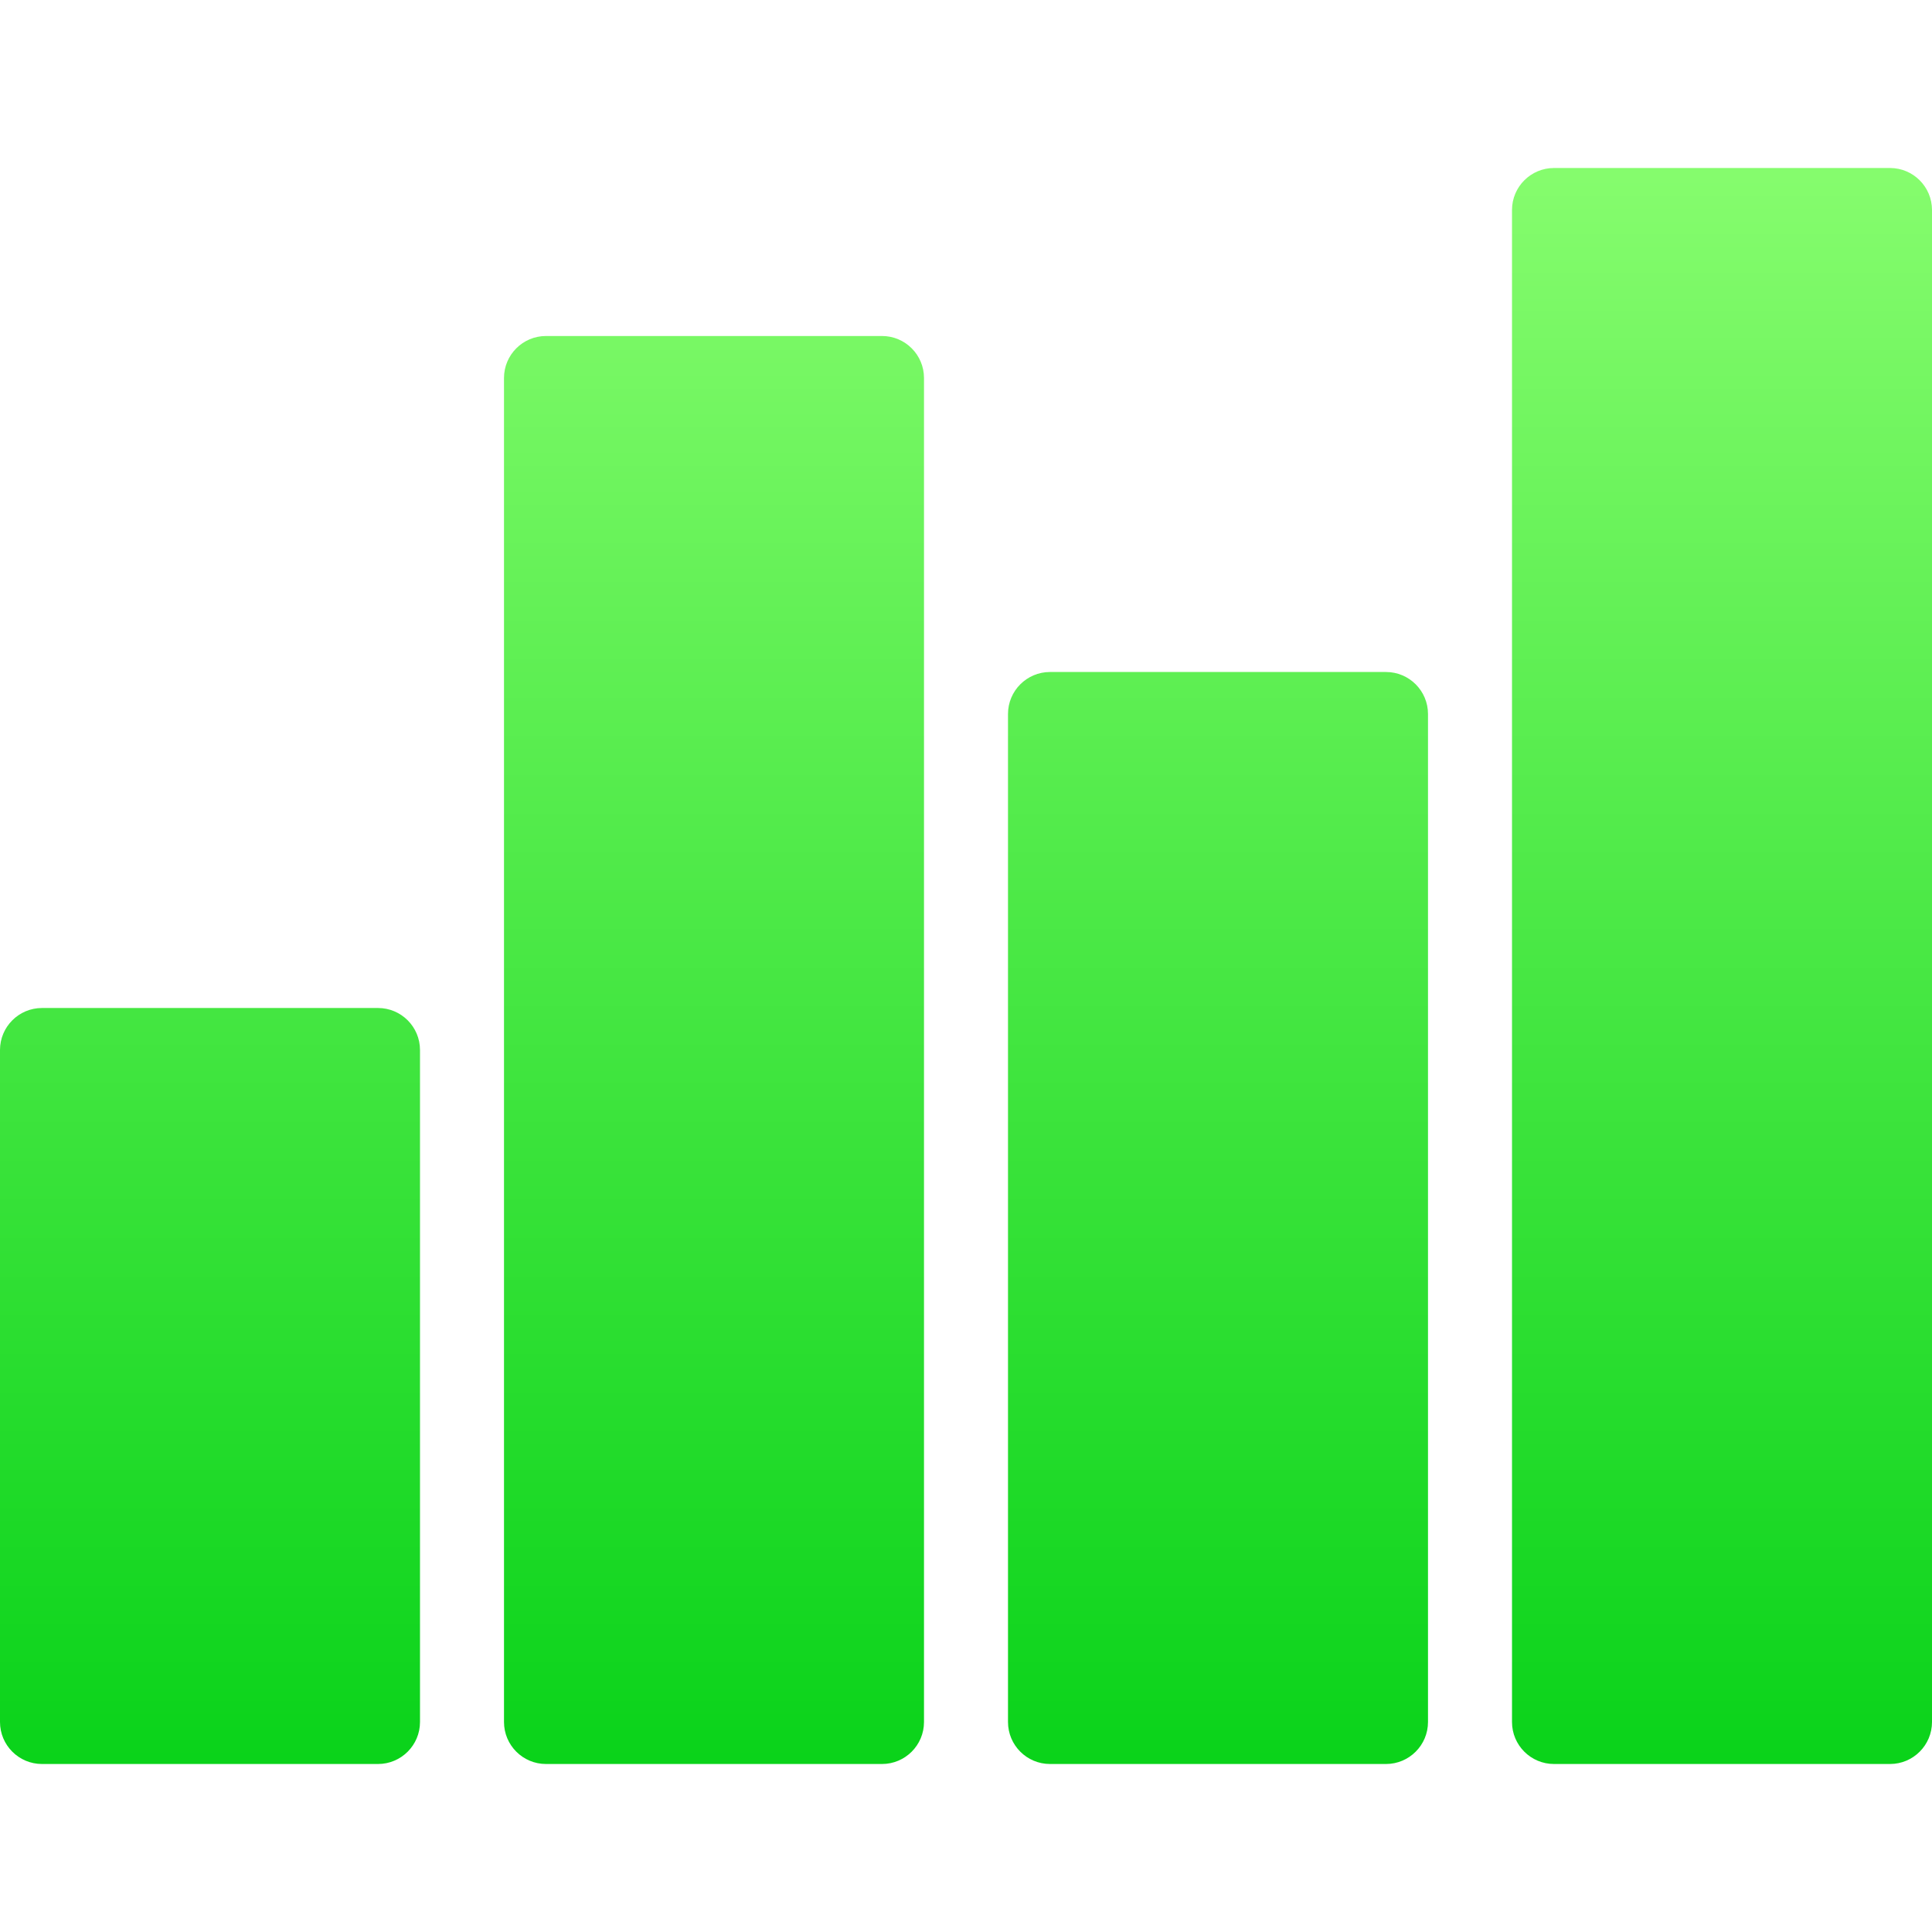 <?xml version="1.0" encoding="iso-8859-1"?>
<!-- Generator: Adobe Illustrator 19.0.0, SVG Export Plug-In . SVG Version: 6.00 Build 0)  -->
<svg version="1.1" id="Capa_1" xmlns="http://www.w3.org/2000/svg" xmlns:xlink="http://www.w3.org/1999/xlink" x="0px" y="0px"
	 viewBox="0 0 512 512" style="enable-background:new 0 0 512 512;" xml:space="preserve">
<linearGradient id="SVGID_1_" gradientUnits="userSpaceOnUse" x1="-330.578" y1="266.699" x2="-330.578" y2="267.699" gradientTransform="matrix(512 0 0 422.957 169512.047 -112756.742)">
	<stop  offset="0" style="stop-color:#85FC6D"/>
	<stop  offset="1" style="stop-color:#0AD31A"/>
</linearGradient>
<path style="fill:url(#SVGID_1_);" d="M500.87,44.522h-89.043c-6.144,0-11.13,4.986-11.13,11.13v400.696
	c0,6.144,4.986,11.13,11.13,11.13h89.043c6.144,0,11.13-4.986,11.13-11.13V55.652C512,49.508,507.014,44.522,500.87,44.522
	 M367.304,178.087h-89.043c-6.144,0-11.13,4.986-11.13,11.13v267.13c0,6.144,4.986,11.13,11.13,11.13h89.043
	c6.144,0,11.13-4.986,11.13-11.13v-267.13C378.435,183.073,373.448,178.087,367.304,178.087 M233.739,89.043h-89.043
	c-6.144,0-11.13,4.986-11.13,11.13v356.174c0,6.144,4.986,11.13,11.13,11.13h89.043c6.144,0,11.13-4.986,11.13-11.13V100.174
	C244.87,94.03,239.883,89.043,233.739,89.043 M111.304,278.261v178.087c0,6.144-4.986,11.13-11.13,11.13H11.13
	c-6.144,0-11.13-4.986-11.13-11.13V278.261c0-6.144,4.986-11.13,11.13-11.13h89.043C106.318,267.13,111.304,272.117,111.304,278.261
	"/>
<g>
</g>
<g>
</g>
<g>
</g>
<g>
</g>
<g>
</g>
<g>
</g>
<g>
</g>
<g>
</g>
<g>
</g>
<g>
</g>
<g>
</g>
<g>
</g>
<g>
</g>
<g>
</g>
<g>
</g>
</svg>
